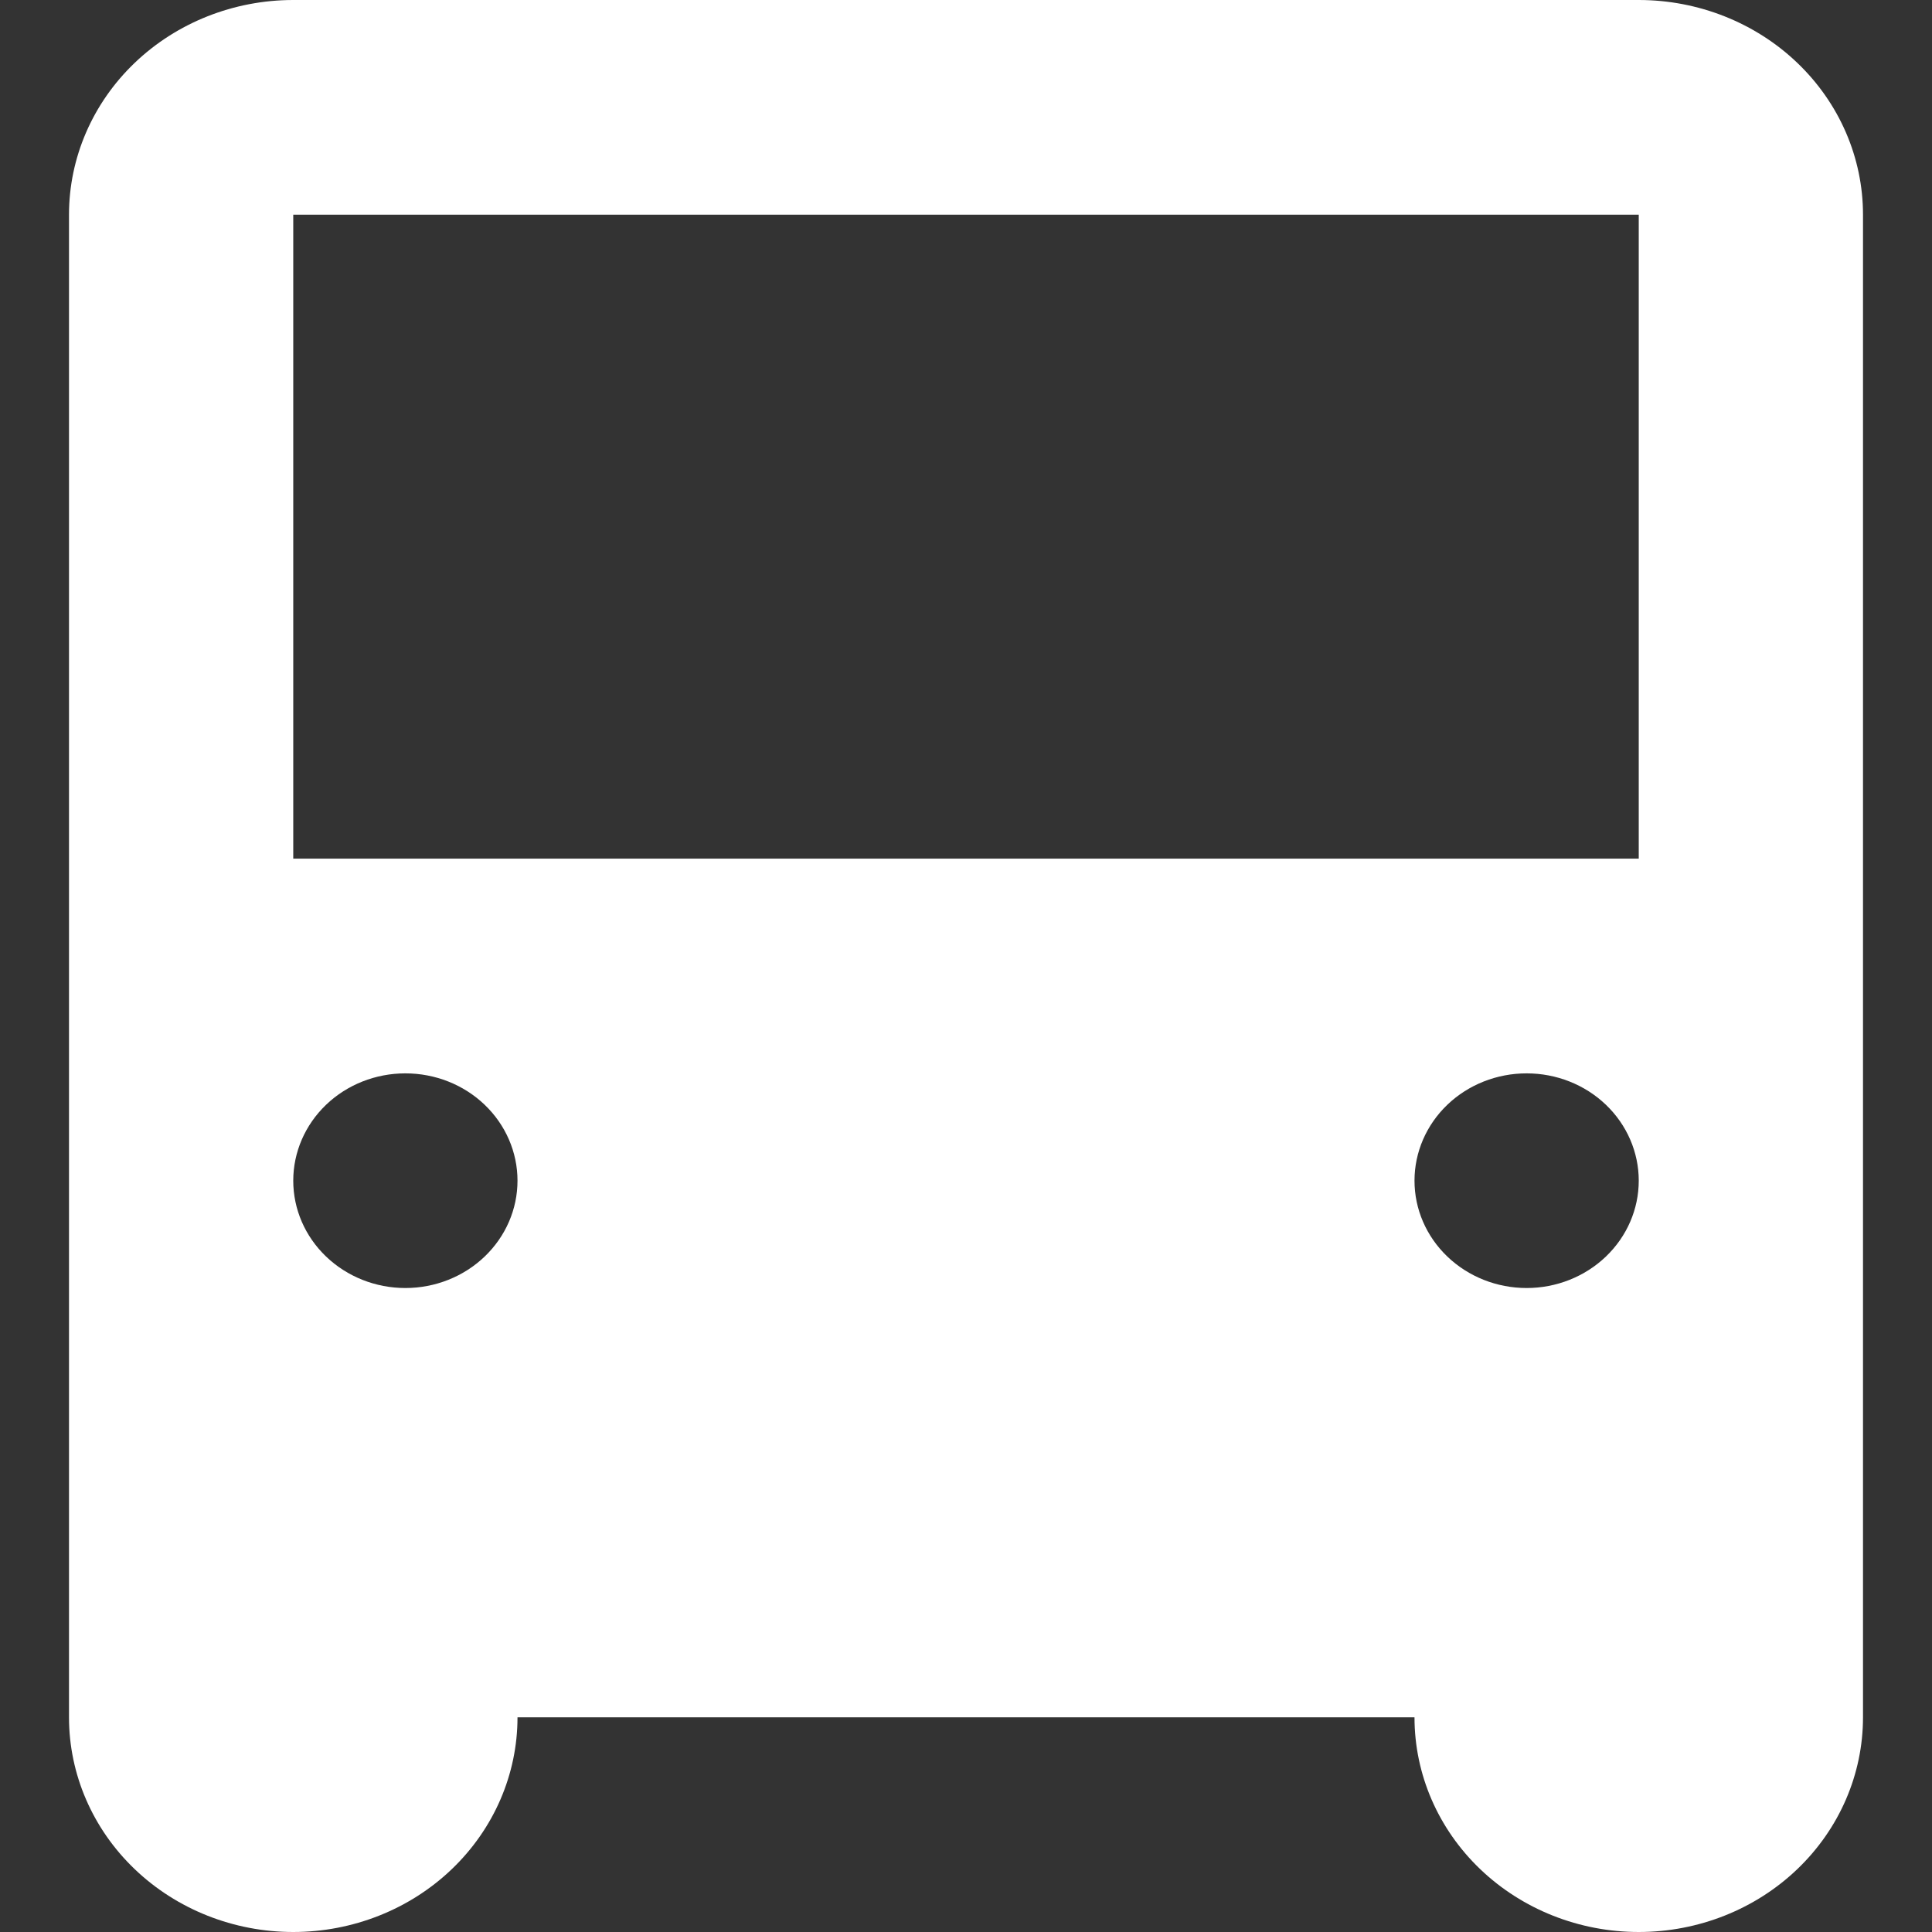 <svg width="28" height="28" viewBox="0 0 28 28" fill="none" xmlns="http://www.w3.org/2000/svg">
<rect x="0" y="0" width="28" height="28" fill="#333333" stroke="none"/>
<path d="M20.5 24.889H7.5C7.5 25.714 7.158 26.505 6.548 27.089C5.939 27.672 5.112 28 4.25 28C3.388 28 2.561 27.672 1.952 27.089C1.342 26.505 1 25.714 1 24.889V3.111C1 2.286 1.342 1.495 1.952 0.911C2.561 0.328 3.388 0 4.25 0H23.75C24.612 0 25.439 0.328 26.048 0.911C26.658 1.495 27 2.286 27 3.111V24.889C27 25.714 26.658 26.505 26.048 27.089C25.439 27.672 24.612 28 23.75 28C22.888 28 22.061 27.672 21.452 27.089C20.842 26.505 20.5 25.714 20.5 24.889ZM22.125 18.667C22.556 18.667 22.969 18.503 23.274 18.211C23.579 17.919 23.75 17.524 23.75 17.111C23.75 16.699 23.579 16.303 23.274 16.011C22.969 15.719 22.556 15.556 22.125 15.556C21.694 15.556 21.281 15.719 20.976 16.011C20.671 16.303 20.5 16.699 20.5 17.111C20.5 17.524 20.671 17.919 20.976 18.211C21.281 18.503 21.694 18.667 22.125 18.667ZM5.875 18.667C6.306 18.667 6.719 18.503 7.024 18.211C7.329 17.919 7.5 17.524 7.5 17.111C7.5 16.699 7.329 16.303 7.024 16.011C6.719 15.719 6.306 15.556 5.875 15.556C5.444 15.556 5.031 15.719 4.726 16.011C4.421 16.303 4.25 16.699 4.25 17.111C4.25 17.524 4.421 17.919 4.726 18.211C5.031 18.503 5.444 18.667 5.875 18.667ZM4.25 3.111V12.444H23.75V3.111H4.25Z" fill="white"/>
</svg>
